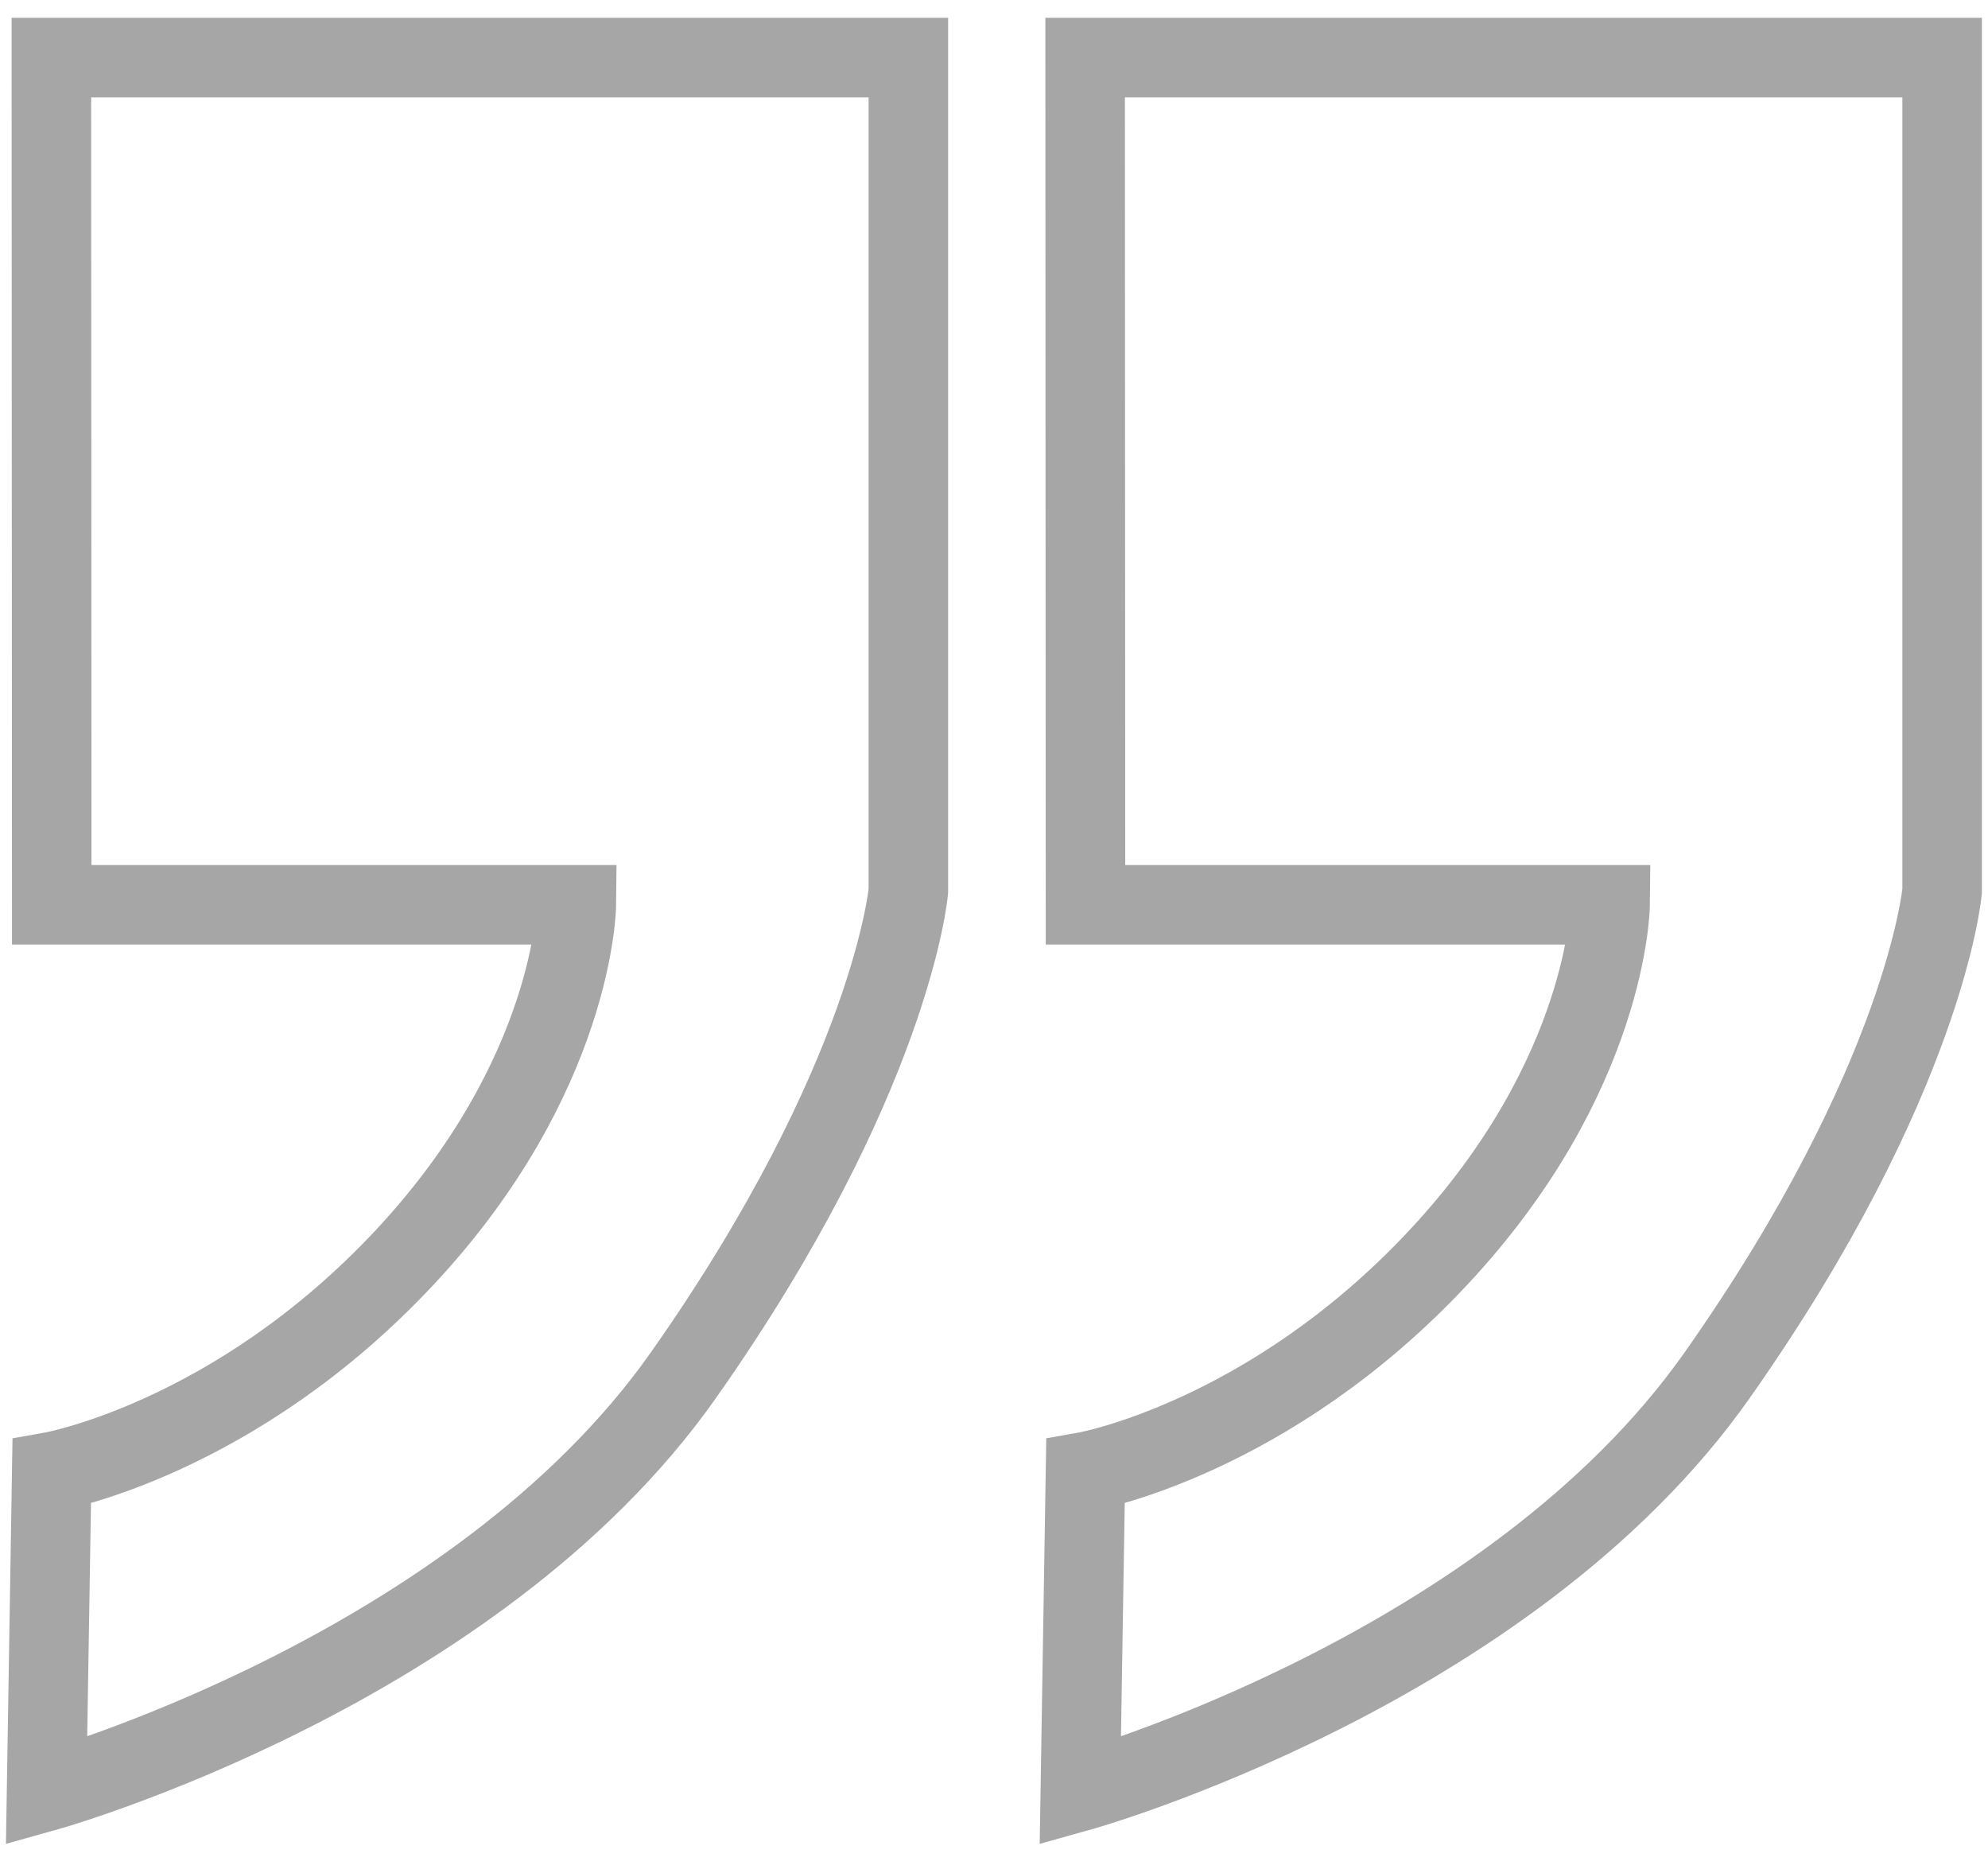 <svg width="50px" height="47px" viewBox="0 0 50 47" version="1.1" xmlns="http://www.w3.org/2000/svg" xmlns:xlink="http://www.w3.org/1999/xlink">
    <g id="Page-1" stroke="none" stroke-width="1" fill="none" fill-rule="evenodd" >
        <g id="AB-mobile" transform="translate(-2644, -2982)" stroke="#A6A6A6" stroke-width="2">
            <g id="screen-3" transform="translate(2046, 1644)">
                <g id="Group" transform="translate(-698, 70)">
                    <g id="menu-testimonials-button" transform="translate(1297, 1269)">
                        <path d="M26.292,0.448 L47.846,0.448 L47.846,21.406 C47.846,21.406 47.437,26.122 42.194,33.575 C36.951,41.029 26.171,44.044 26.171,44.044 L26.301,36.01 C26.301,36.01 30.903,35.196 35.178,30.62 C39.454,26.044 39.496,21.753 39.496,21.753 L26.301,21.753 L26.292,0.448 Z"></path>
                        <path d="M0.292,0.448 L21.846,0.448 L21.846,21.406 C21.846,21.406 21.437,26.122 16.194,33.575 C10.951,41.029 0.171,44.044 0.171,44.044 L0.301,36.01 C0.301,36.01 4.903,35.196 9.178,30.62 C13.454,26.044 13.496,21.753 13.496,21.753 L0.301,21.753 L0.292,0.448 Z"></path>
                    </g>
                </g>
            </g>
        </g>
    </g>
</svg>
